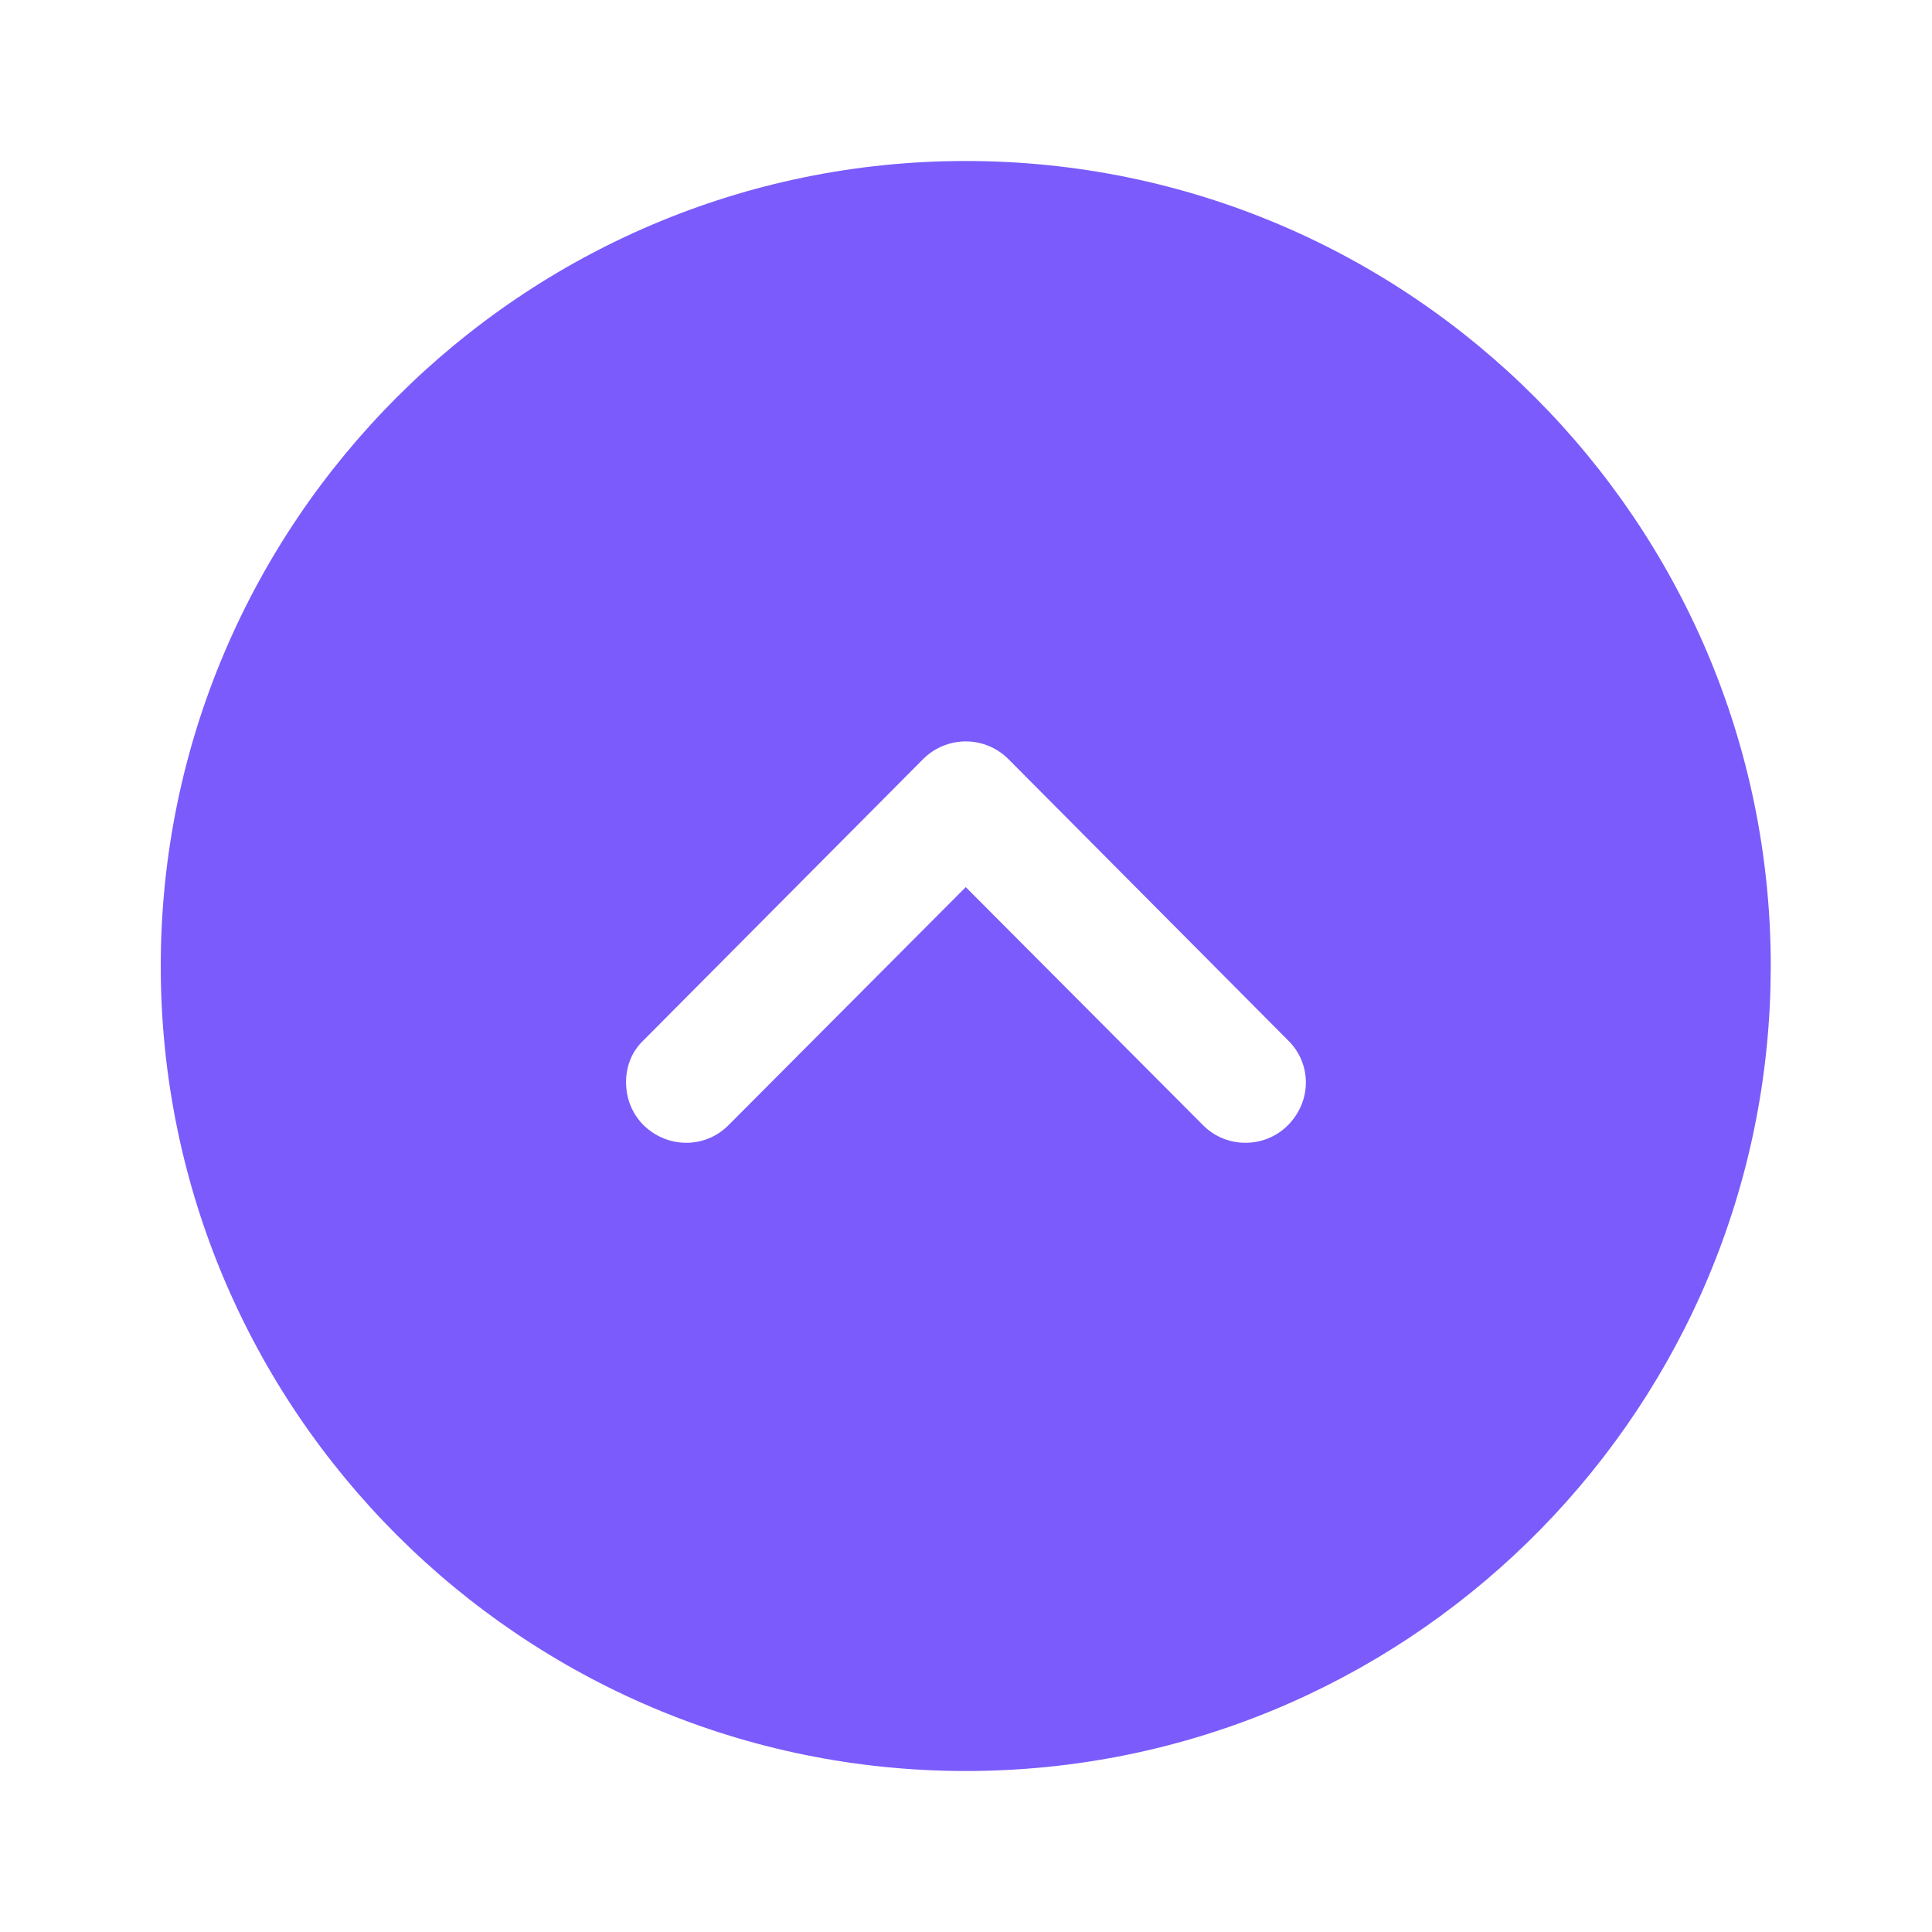<svg width="24" height="24" viewBox="0 0 24 24" fill="none" xmlns="http://www.w3.org/2000/svg">
<path d="M21.997 12L21.993 12.28C21.844 17.671 17.423 22 11.997 22C6.487 22 1.997 17.52 1.997 12C1.997 6.49 6.487 2 11.997 2C17.517 2 21.997 6.49 21.997 12ZM15.997 13.98C16.297 13.68 16.297 13.21 15.997 12.92L12.527 9.43C12.387 9.29 12.197 9.21 11.997 9.21C11.797 9.21 11.607 9.29 11.467 9.43L7.997 12.92C7.847 13.06 7.777 13.25 7.777 13.44C7.777 13.64 7.847 13.83 7.997 13.98C8.297 14.27 8.767 14.27 9.057 13.97L11.997 11.02L14.937 13.97C15.227 14.27 15.707 14.27 15.997 13.98Z" fill="#7B5BFB"/>
</svg>
